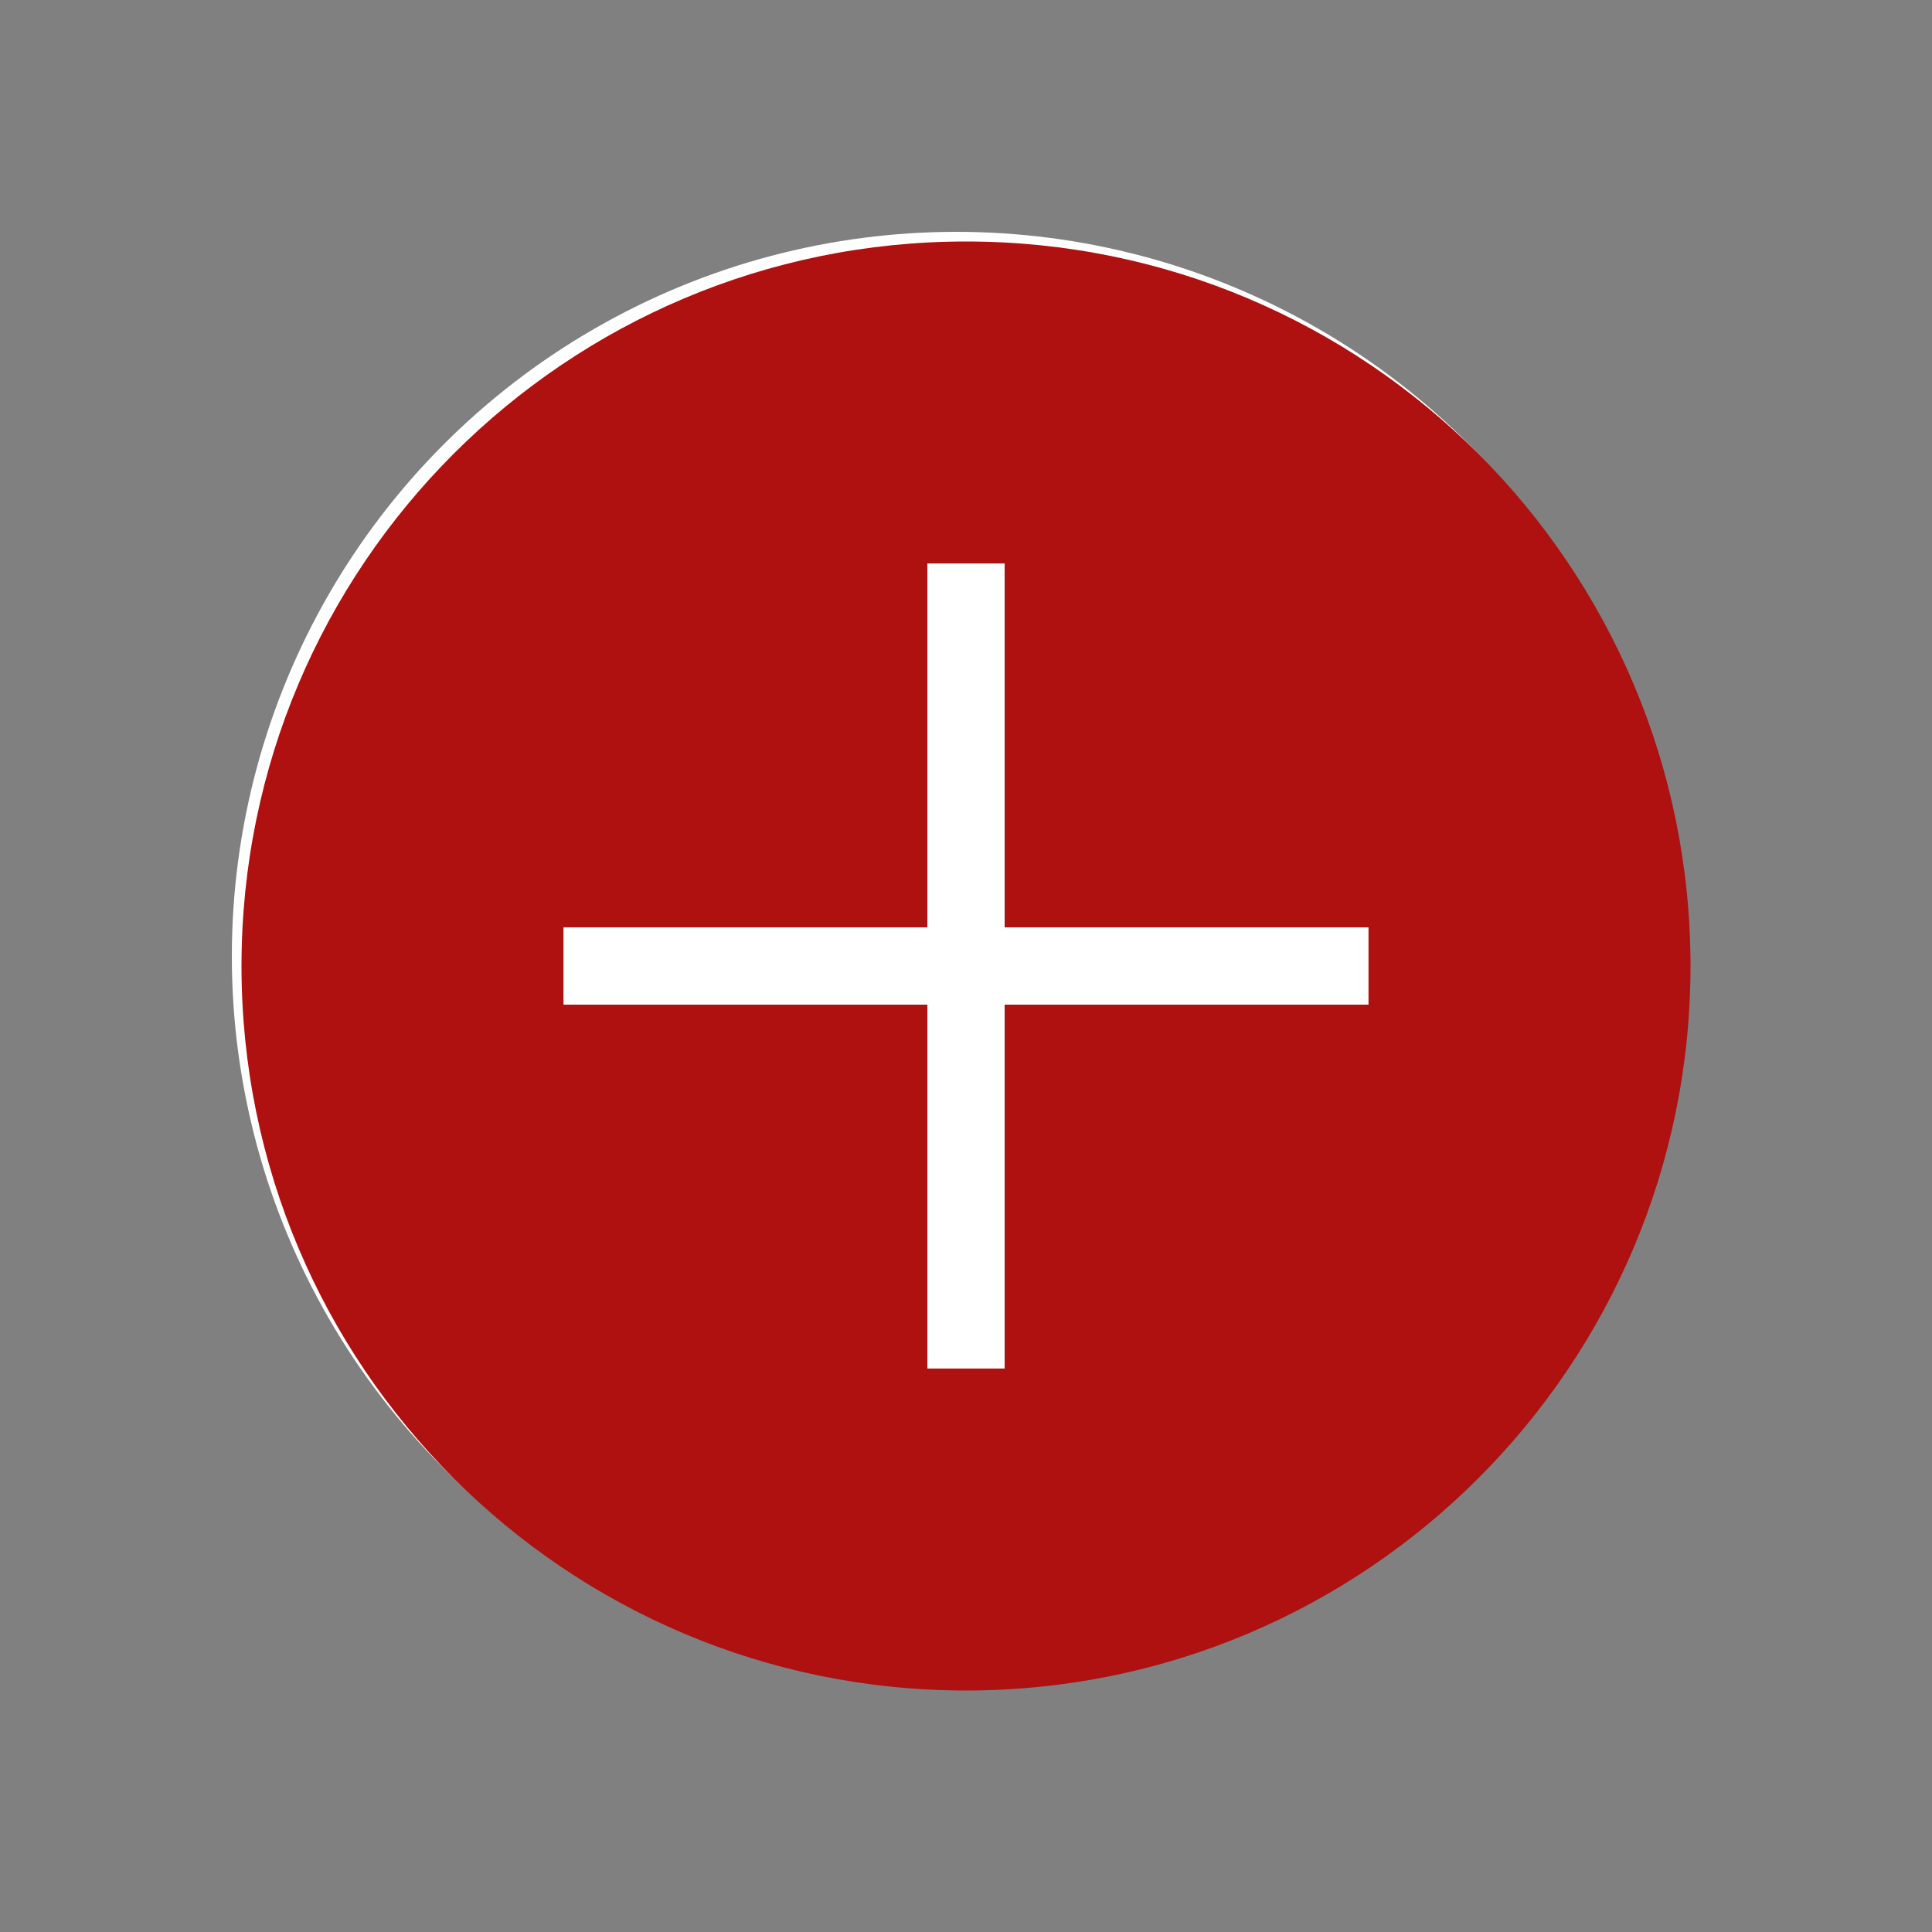 <svg width="50" height="50" viewBox="0 0 50 50" fill="none" xmlns="http://www.w3.org/2000/svg">
<rect x="0" y="0" width="50" height="50" fill="#808080" stroke="none"/>
<circle cx="24.75" cy="24.75" r="18.75" fill="white"/>
<path fill-rule="evenodd" clip-rule="evenodd" d="M43.75 25C43.75 35.355 35.355 43.75 25 43.75C14.645 43.75 6.25 35.355 6.25 25C6.25 14.645 14.645 6.25 25 6.25C35.355 6.25 43.75 14.645 43.75 25ZM26 26V35.417H24V26H14.583V24H24V14.583H26V24H35.417V26H26Z" fill="#AF1010"/>
</svg>
